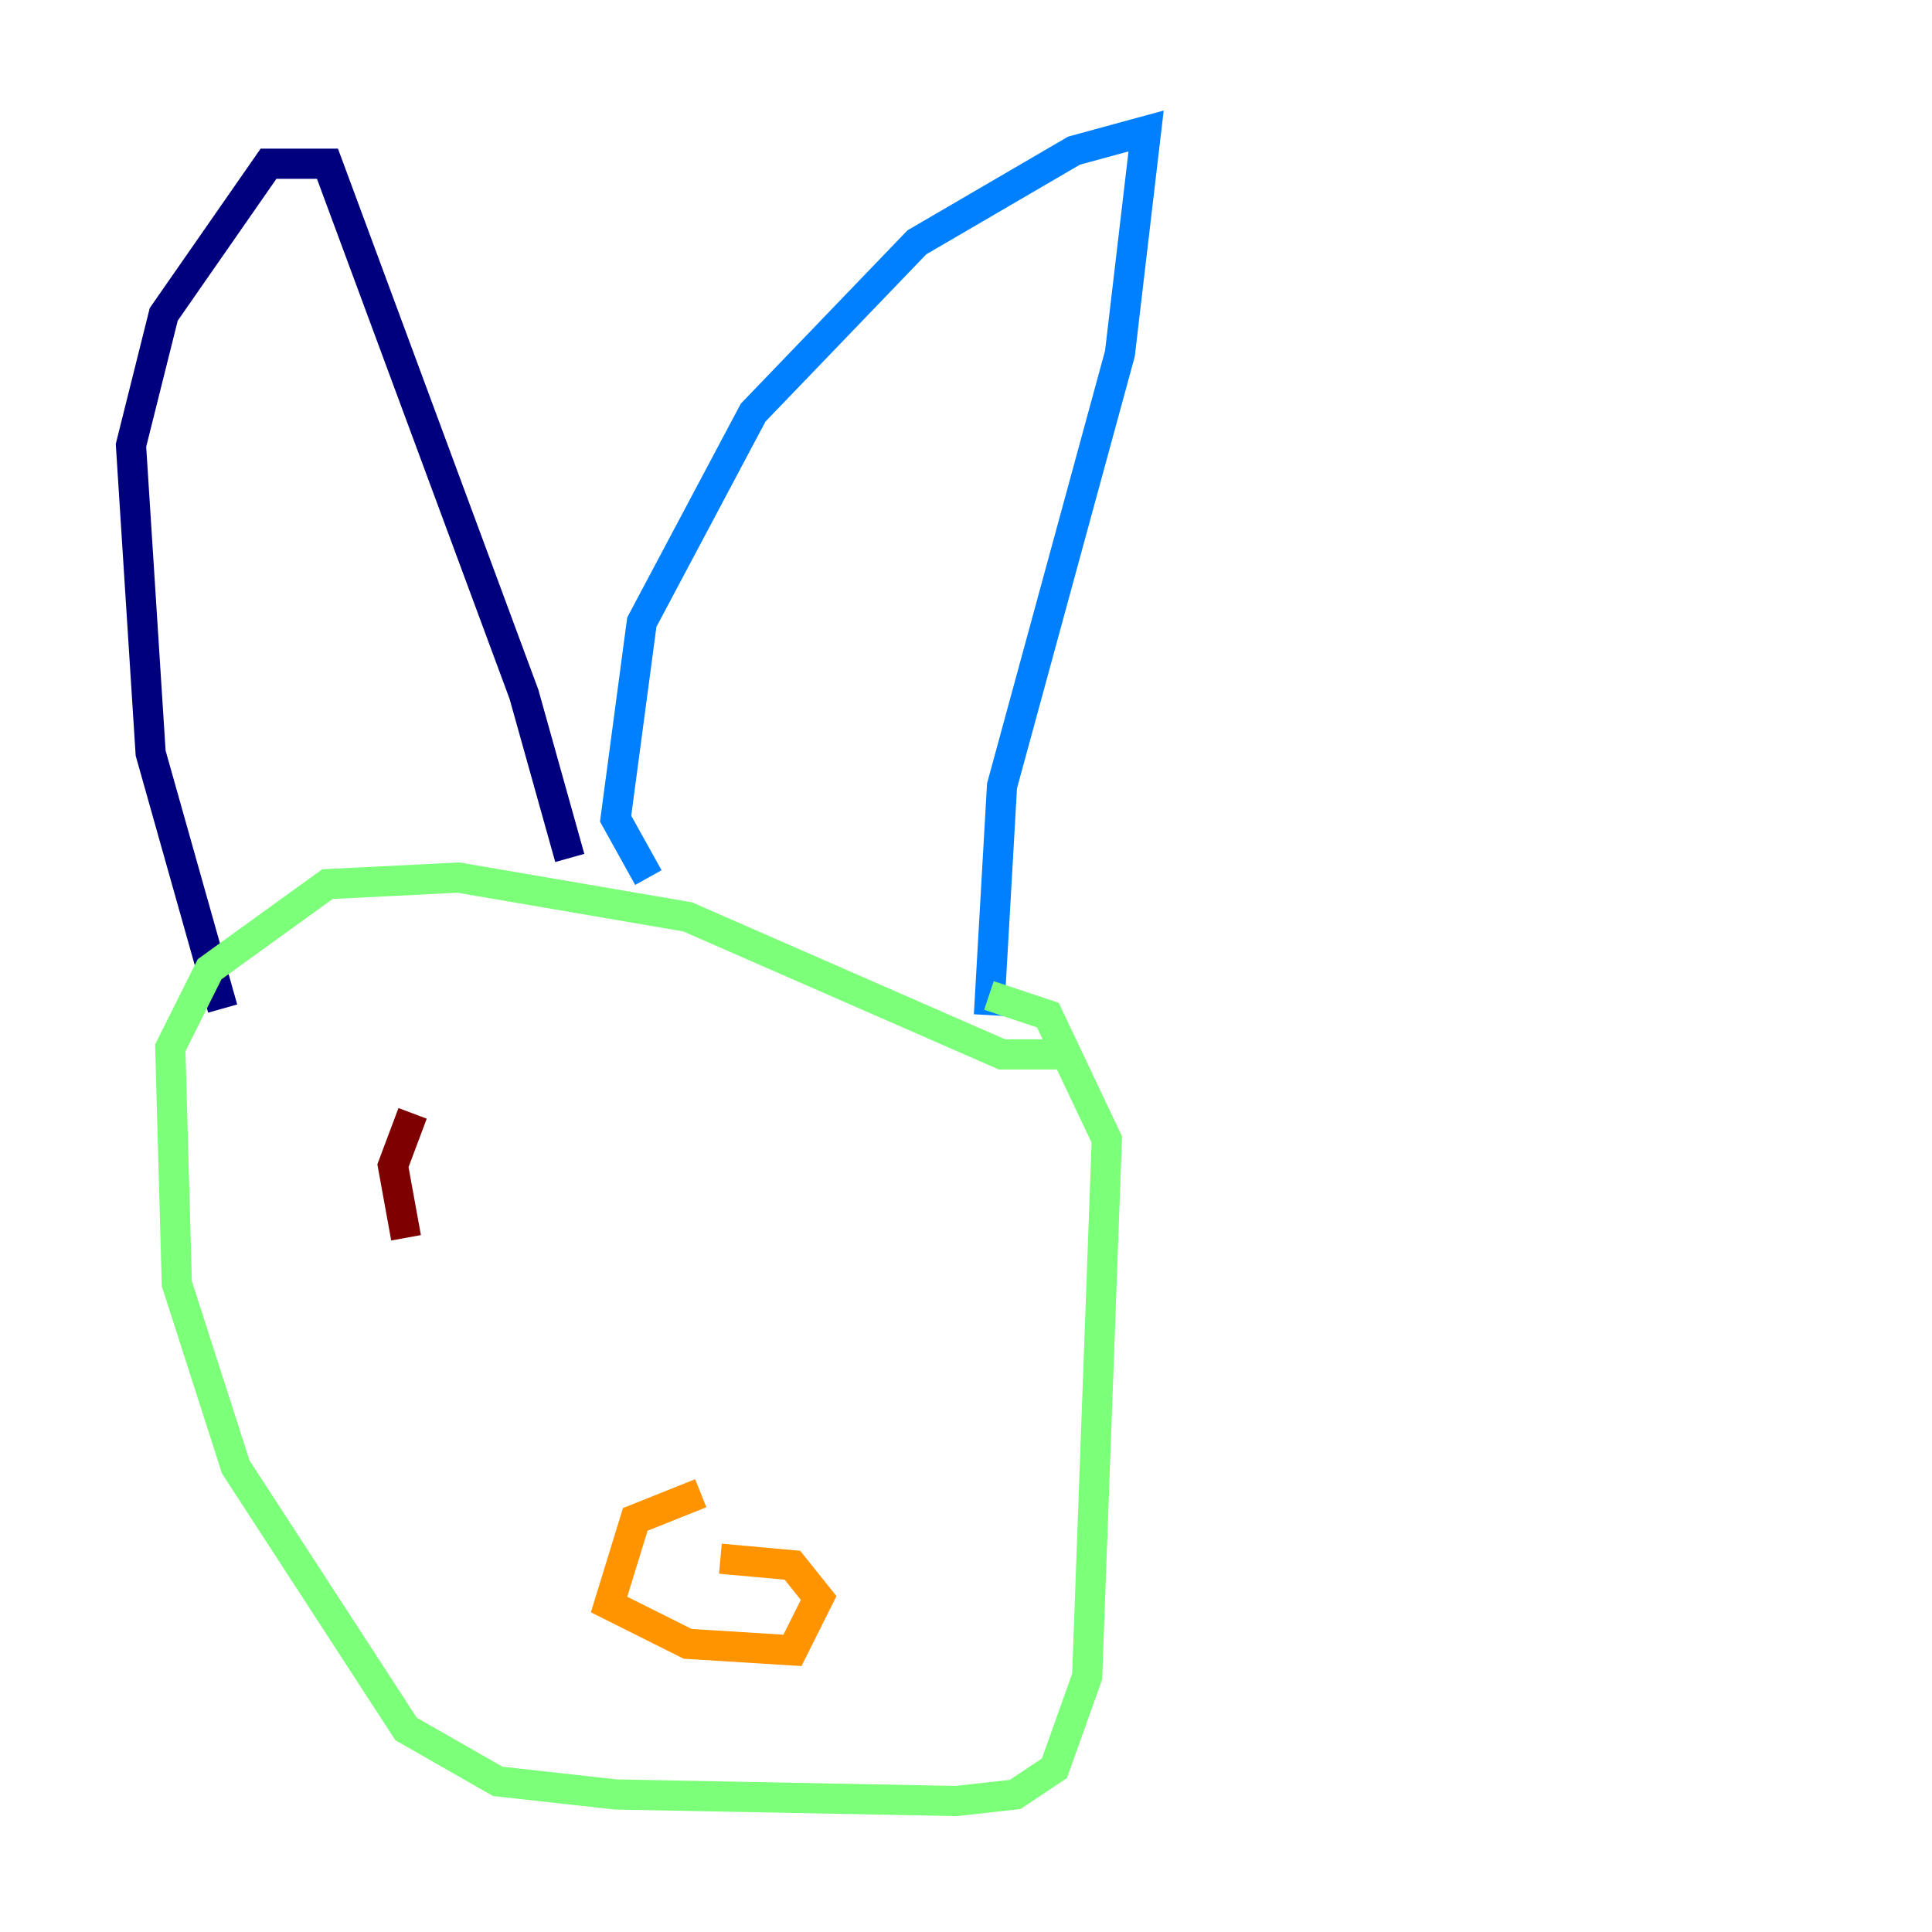 <?xml version="1.0" encoding="utf-8" ?>
<svg baseProfile="tiny" height="128" version="1.2" viewBox="0,0,128,128" width="128" xmlns="http://www.w3.org/2000/svg" xmlns:ev="http://www.w3.org/2001/xml-events" xmlns:xlink="http://www.w3.org/1999/xlink"><defs /><polyline fill="none" points="14.752,66.82 9.98,49.898 8.678,29.505 10.848,20.827 17.79,10.848 21.695,10.848 34.712,45.993 37.749,56.841" stroke="#00007f" stroke-width="2" /><polyline fill="none" points="42.956,58.142 40.786,54.237 42.522,41.22 49.898,27.336 60.746,16.054 71.159,9.98 75.932,8.678 74.197,23.43 66.386,52.068 65.519,67.254" stroke="#0080ff" stroke-width="2" /><polyline fill="none" points="70.291,69.858 66.386,69.858 45.559,60.746 30.373,58.142 21.695,58.576 13.885,64.217 11.281,69.424 11.715,85.044 15.62,97.193 26.902,114.549 32.976,118.02 40.786,118.888 63.349,119.322 67.254,118.888 69.858,117.153 72.027,111.078 73.329,75.498 69.424,67.254 65.519,65.953" stroke="#7cff79" stroke-width="2" /><polyline fill="none" points="46.427,98.929 42.088,100.664 40.352,106.305 45.559,108.909 52.502,109.342 54.237,105.871 52.502,103.702 47.729,103.268" stroke="#ff9400" stroke-width="2" /><polyline fill="none" points="26.902,82.007 26.034,77.234 27.336,73.763" stroke="#7f0000" stroke-width="2" /></svg>